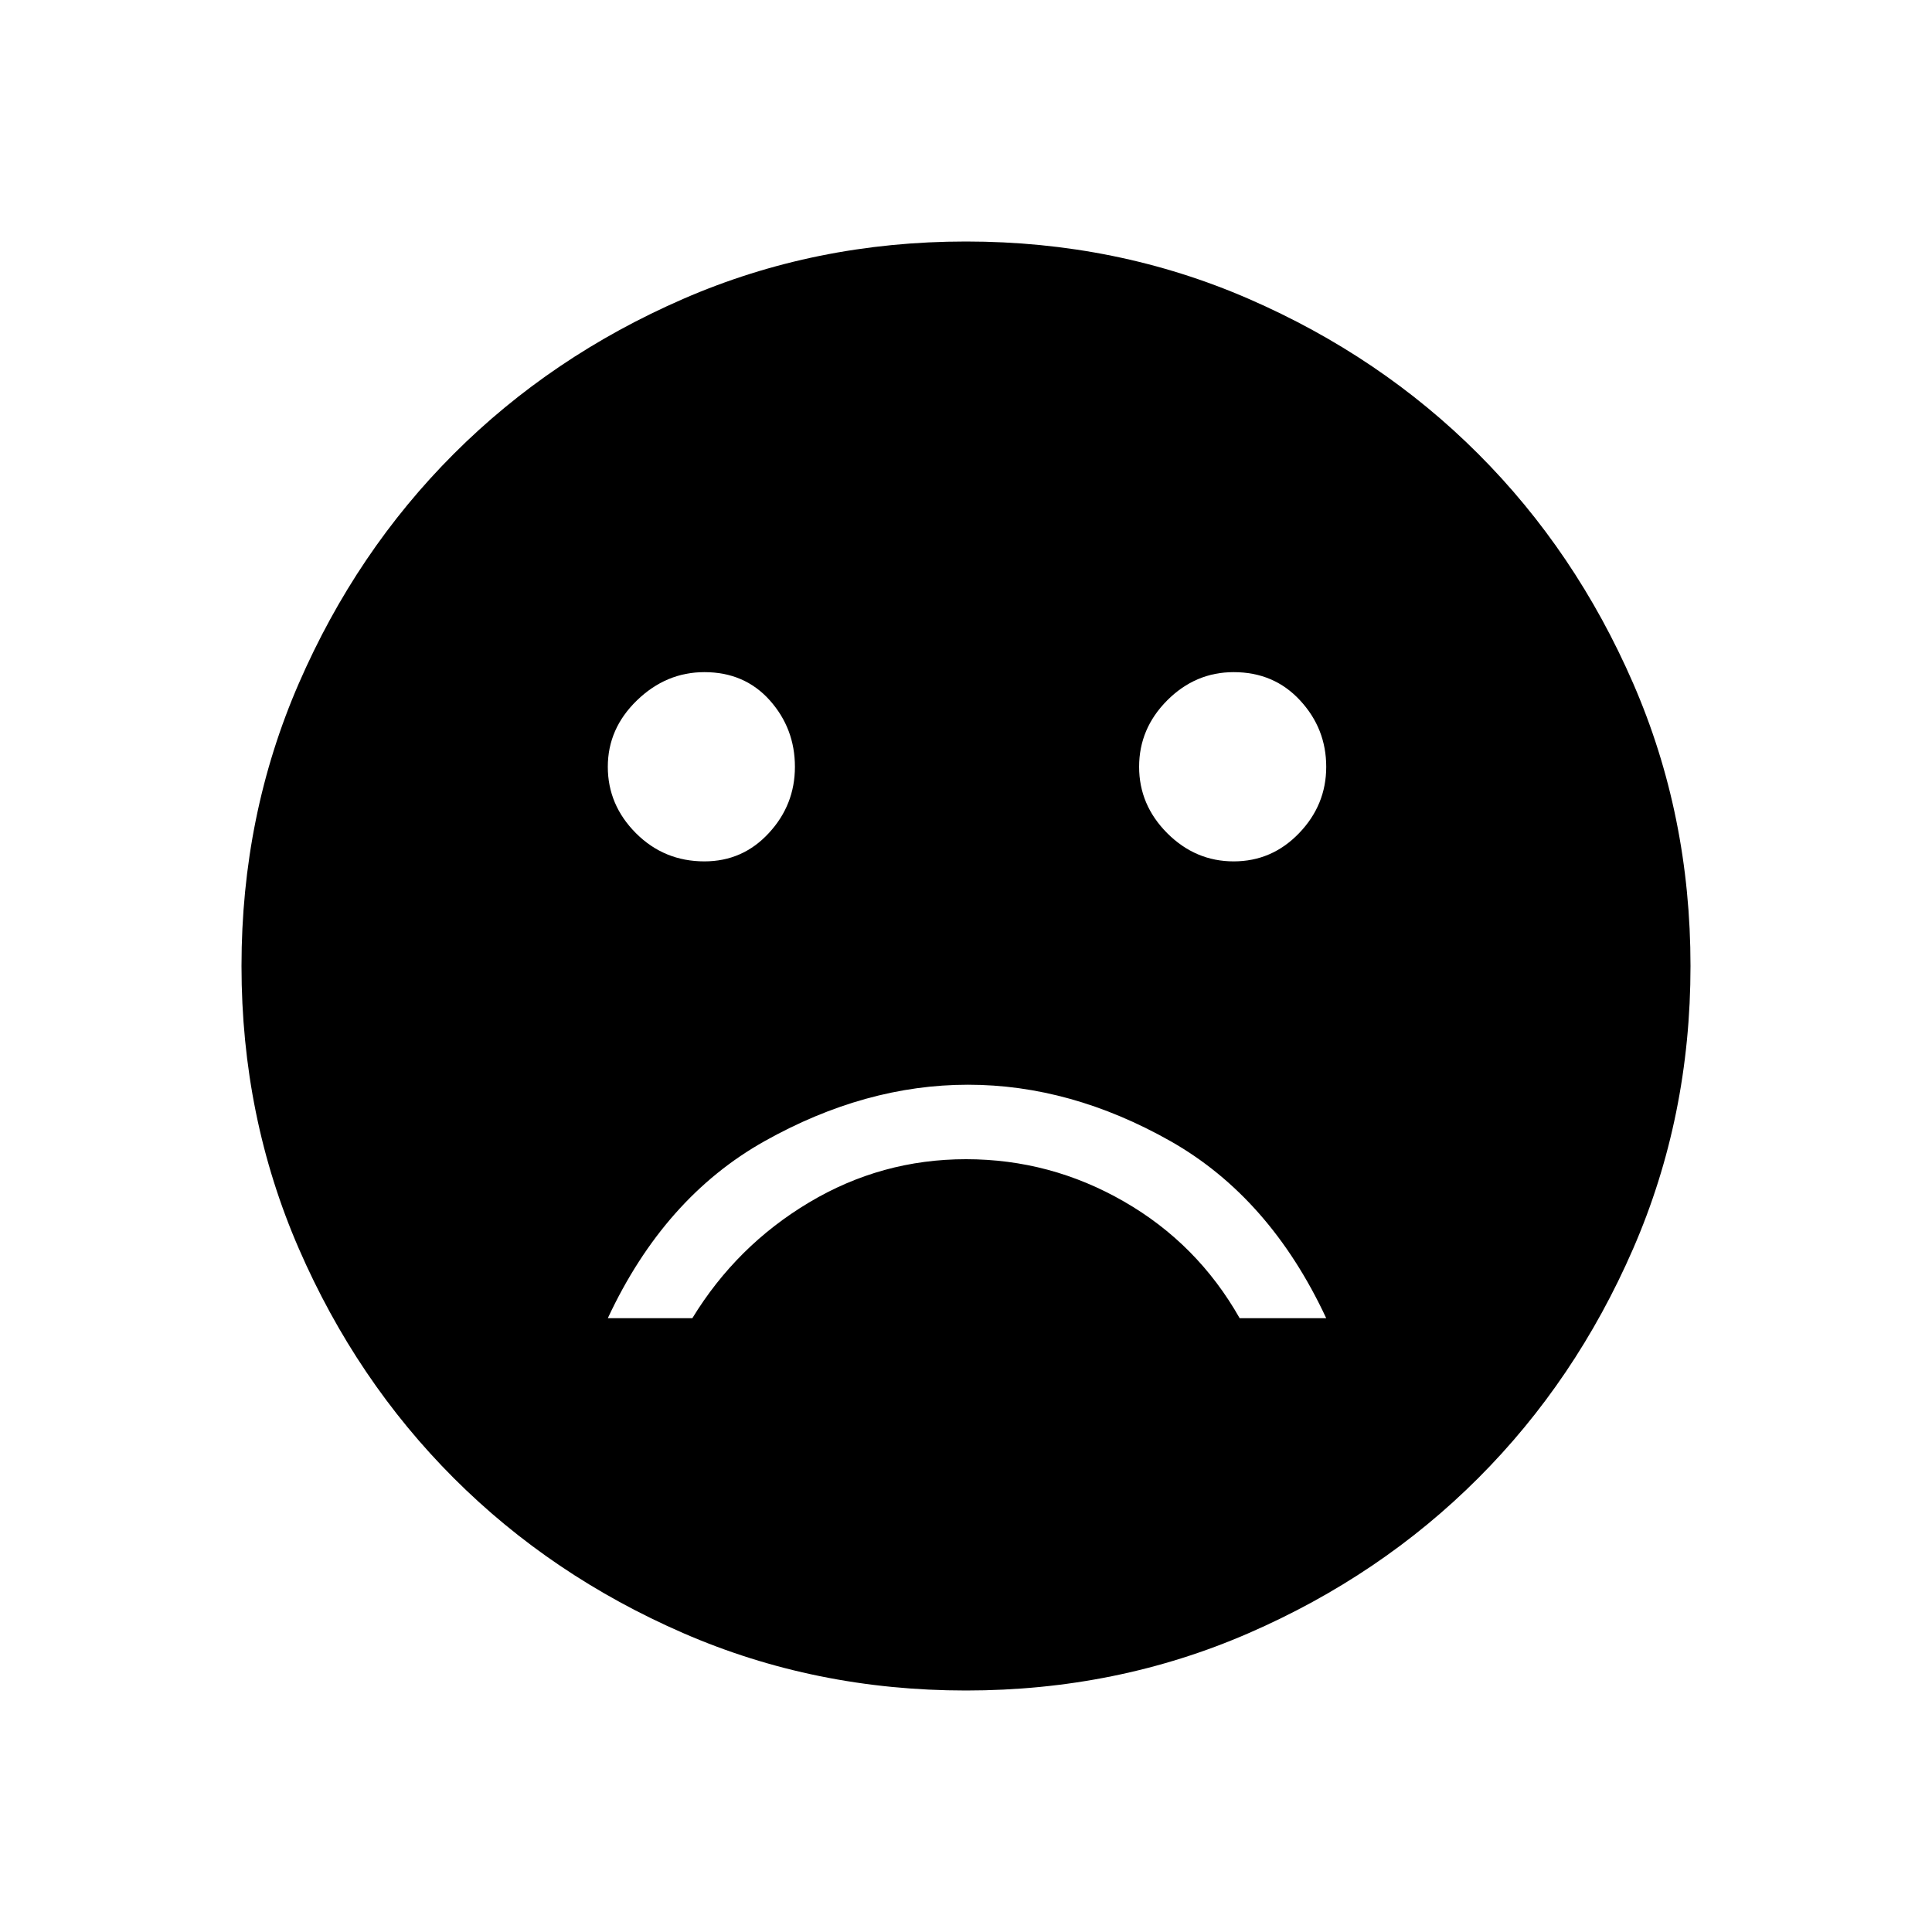 <svg xmlns="http://www.w3.org/2000/svg" height="20" width="20"><path d="M12.771 8.917q.396 0 .677-.292t.281-.687q0-.396-.271-.688-.27-.292-.687-.292-.396 0-.688.292-.291.292-.291.688 0 .395.291.687.292.292.688.292Zm-5.479 0q.396 0 .666-.292.271-.292.271-.687 0-.396-.26-.688-.261-.292-.677-.292-.396 0-.698.292-.302.292-.302.688 0 .395.291.687.292.292.709.292Zm2.729 2.312q-1.063 0-2.104.583-1.042.584-1.625 1.834h.875q.458-.75 1.208-1.198Q9.125 12 10 12t1.635.438q.761.437 1.198 1.208h.896q-.583-1.25-1.614-1.834-1.032-.583-2.094-.583ZM10 17.5q-1.562 0-2.927-.594t-2.375-1.604q-1.01-1.01-1.604-2.375Q2.5 11.562 2.5 10t.594-2.927q.594-1.365 1.604-2.375 1.01-1.01 2.375-1.604Q8.438 2.5 10 2.5t2.927.594q1.365.594 2.375 1.604 1.01 1.01 1.604 2.375Q17.5 8.438 17.5 10t-.594 2.927q-.594 1.365-1.604 2.375-1.01 1.01-2.375 1.604-1.365.594-2.927.594Z"/></svg>